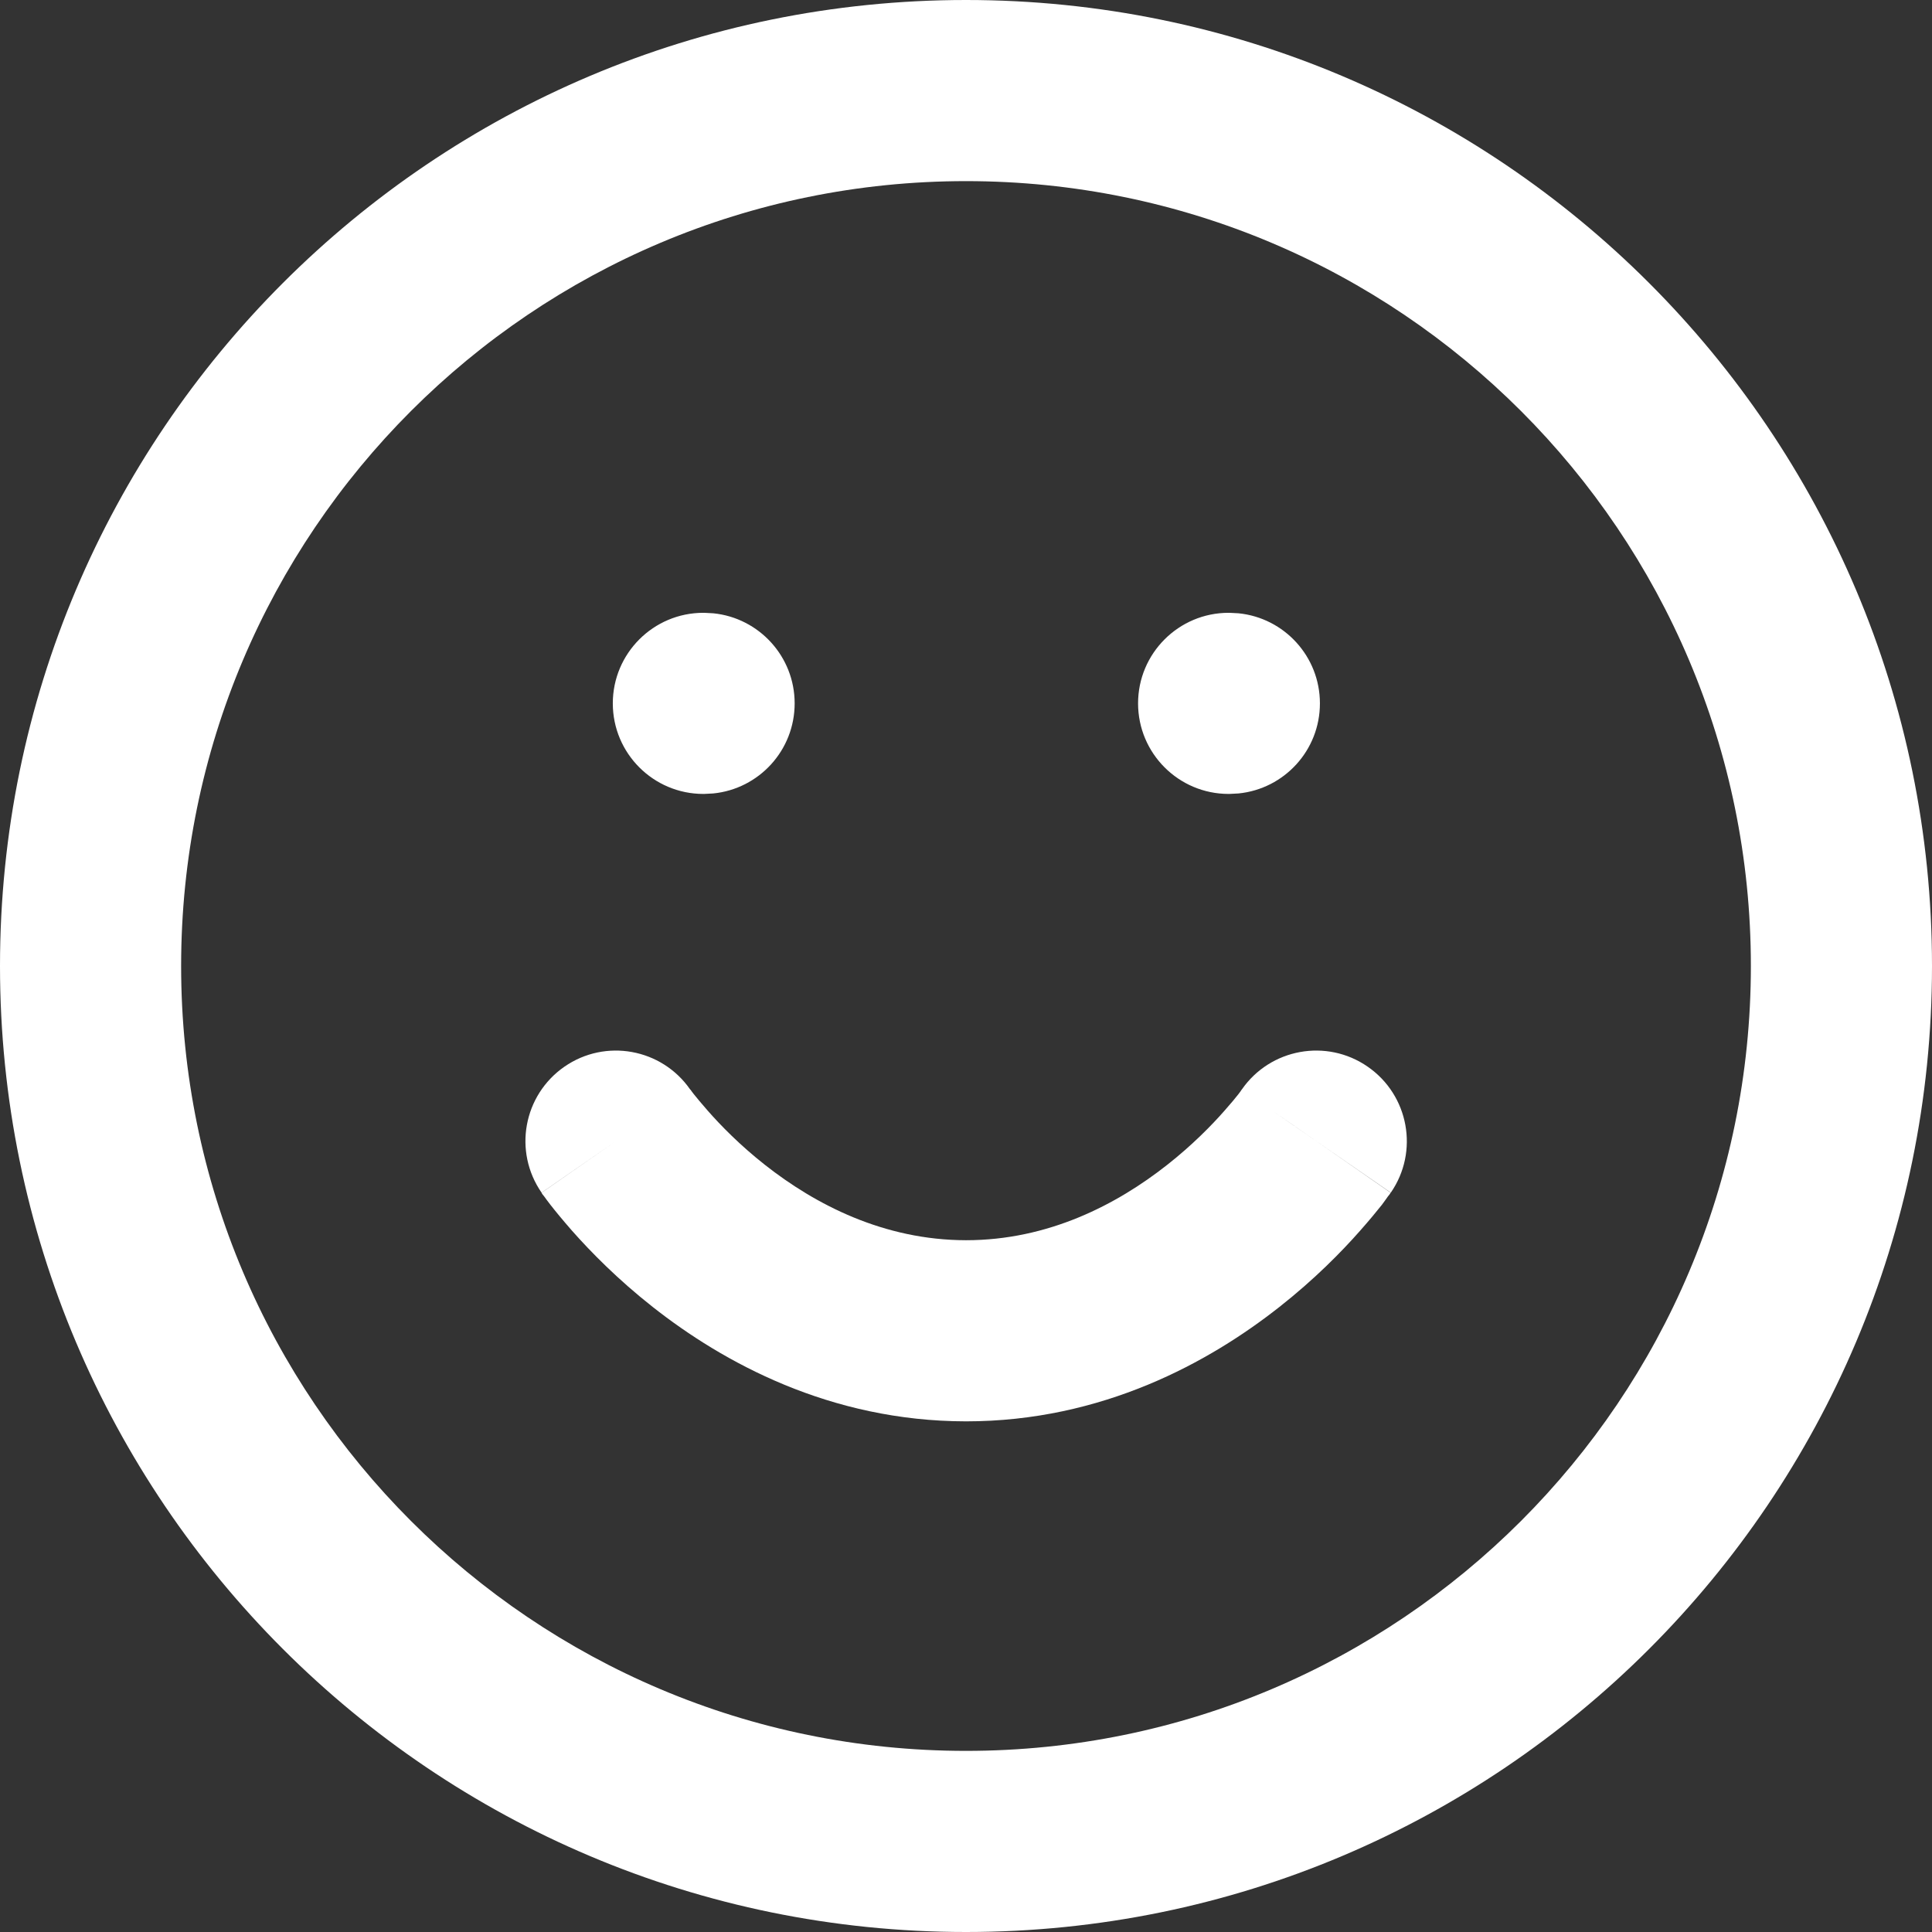 <svg width="16" height="16" viewBox="0 0 16 16" fill="none" xmlns="http://www.w3.org/2000/svg">
<rect x="0" y="0" width="16" height="16" fill="#333333" stroke="none"/>
<g clip-path="url(#clip0_274_2080)">
<path d="M14.5 8C14.5 4.41 11.59 1.5 8 1.5C4.41 1.5 1.5 4.41 1.5 8C1.5 11.59 4.41 14.5 8 14.5C11.59 14.5 14.5 11.59 14.5 8ZM16 8C16 12.418 12.418 16 8 16C3.582 16 0 12.418 0 8C1.28855e-07 3.582 3.582 1.28851e-07 8 0C12.418 0 16 3.582 16 8Z" fill="white"/>
<path d="M10.284 9.023C10.52 8.683 10.987 8.598 11.327 8.834C11.668 9.07 11.753 9.537 11.518 9.877L10.537 9.198C10.625 9.259 10.742 9.341 10.901 9.45L11.517 9.878L11.516 9.879C11.515 9.88 11.514 9.881 11.514 9.882C11.512 9.884 11.511 9.887 11.509 9.89C11.505 9.895 11.499 9.902 11.493 9.91C11.481 9.927 11.465 9.95 11.444 9.978C11.401 10.032 11.341 10.105 11.264 10.192C11.111 10.366 10.886 10.595 10.595 10.824C10.016 11.28 9.131 11.771 8 11.771C6.87 11.77 5.985 11.28 5.406 10.824C5.115 10.595 4.891 10.366 4.737 10.192C4.661 10.105 4.6 10.031 4.558 9.977C4.537 9.95 4.52 9.927 4.508 9.91C4.502 9.902 4.496 9.895 4.492 9.89C4.49 9.887 4.489 9.884 4.487 9.882C4.487 9.881 4.486 9.88 4.486 9.879L4.485 9.878L5.101 9.45C4.537 9.841 4.489 9.874 4.485 9.877C4.249 9.536 4.334 9.07 4.674 8.834C5.014 8.598 5.48 8.683 5.716 9.023C5.717 9.024 5.718 9.024 5.719 9.025C5.723 9.032 5.732 9.043 5.744 9.059C5.769 9.09 5.808 9.138 5.861 9.198C5.968 9.32 6.128 9.484 6.335 9.647C6.753 9.976 7.319 10.27 8 10.271C8.682 10.271 9.248 9.976 9.666 9.647C9.873 9.484 10.034 9.32 10.141 9.198C10.194 9.138 10.234 9.09 10.258 9.059C10.27 9.043 10.278 9.032 10.282 9.025L10.284 9.023Z" fill="white"/>
<path d="M5.831 5.075L5.907 5.079C6.286 5.117 6.581 5.437 6.581 5.825C6.581 6.214 6.286 6.533 5.907 6.571L5.831 6.575H5.825C5.411 6.575 5.075 6.239 5.075 5.825C5.075 5.411 5.411 5.075 5.825 5.075H5.831Z" fill="white"/>
<path d="M10.181 5.075L10.257 5.079C10.636 5.117 10.931 5.437 10.931 5.825C10.931 6.214 10.636 6.533 10.257 6.571L10.181 6.575H10.175C9.761 6.575 9.425 6.239 9.425 5.825C9.425 5.411 9.761 5.075 10.175 5.075H10.181Z" fill="white"/>
</g>
<defs>
<clipPath id="clip0_274_2080">
<rect width="16" height="16" fill="white"/>
</clipPath>
</defs>
</svg>
